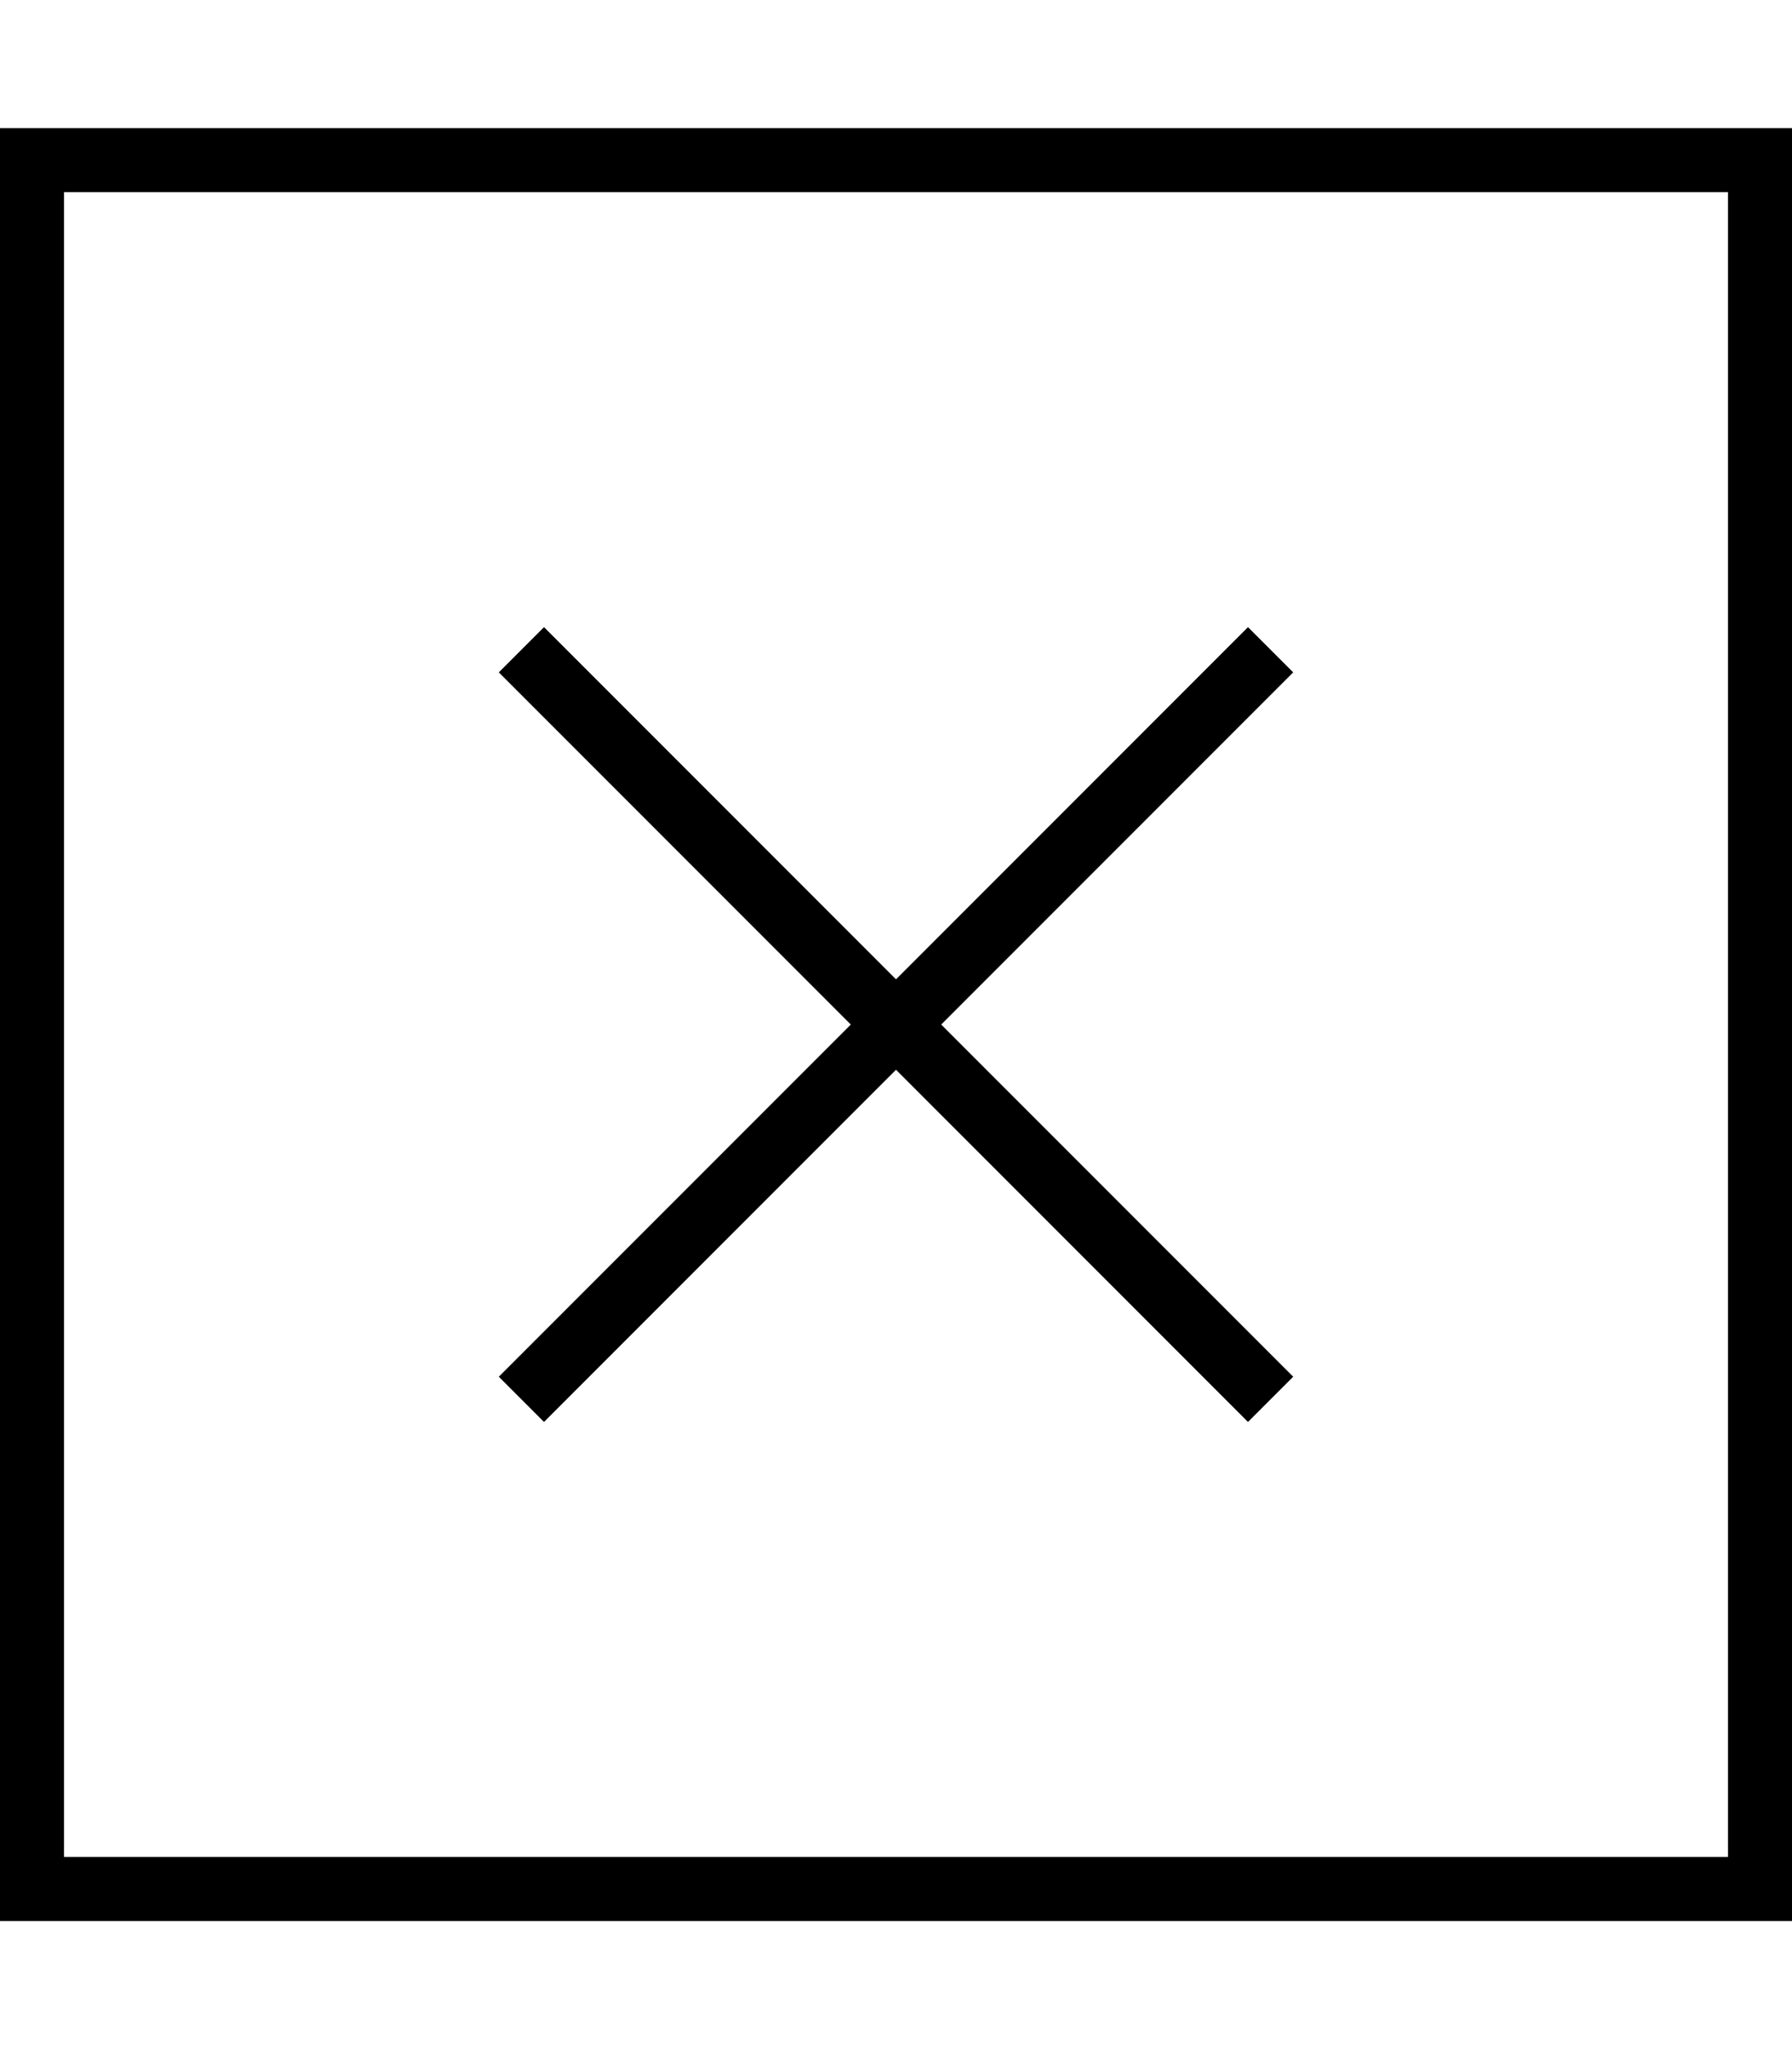 <svg xmlns="http://www.w3.org/2000/svg" viewBox="0 0 448 512"><!--! Font Awesome Pro 7.0.1 by @fontawesome - https://fontawesome.com License - https://fontawesome.com/license (Commercial License) Copyright 2025 Fonticons, Inc. --><path fill="currentColor" d="M16 48l0 416 416 0 0-416-416 0zM0 32l448 0 0 448-448 0 0-448zM136 156.7l5.7 5.7 82.3 82.3 82.3-82.3 5.7-5.7 11.3 11.3-5.7 5.7-82.3 82.3 82.3 82.3 5.7 5.7-11.3 11.3-5.7-5.7-82.3-82.3-82.3 82.3-5.7 5.7-11.3-11.3 5.7-5.7 82.3-82.3-82.3-82.3-5.7-5.7 11.3-11.3z"/></svg>
